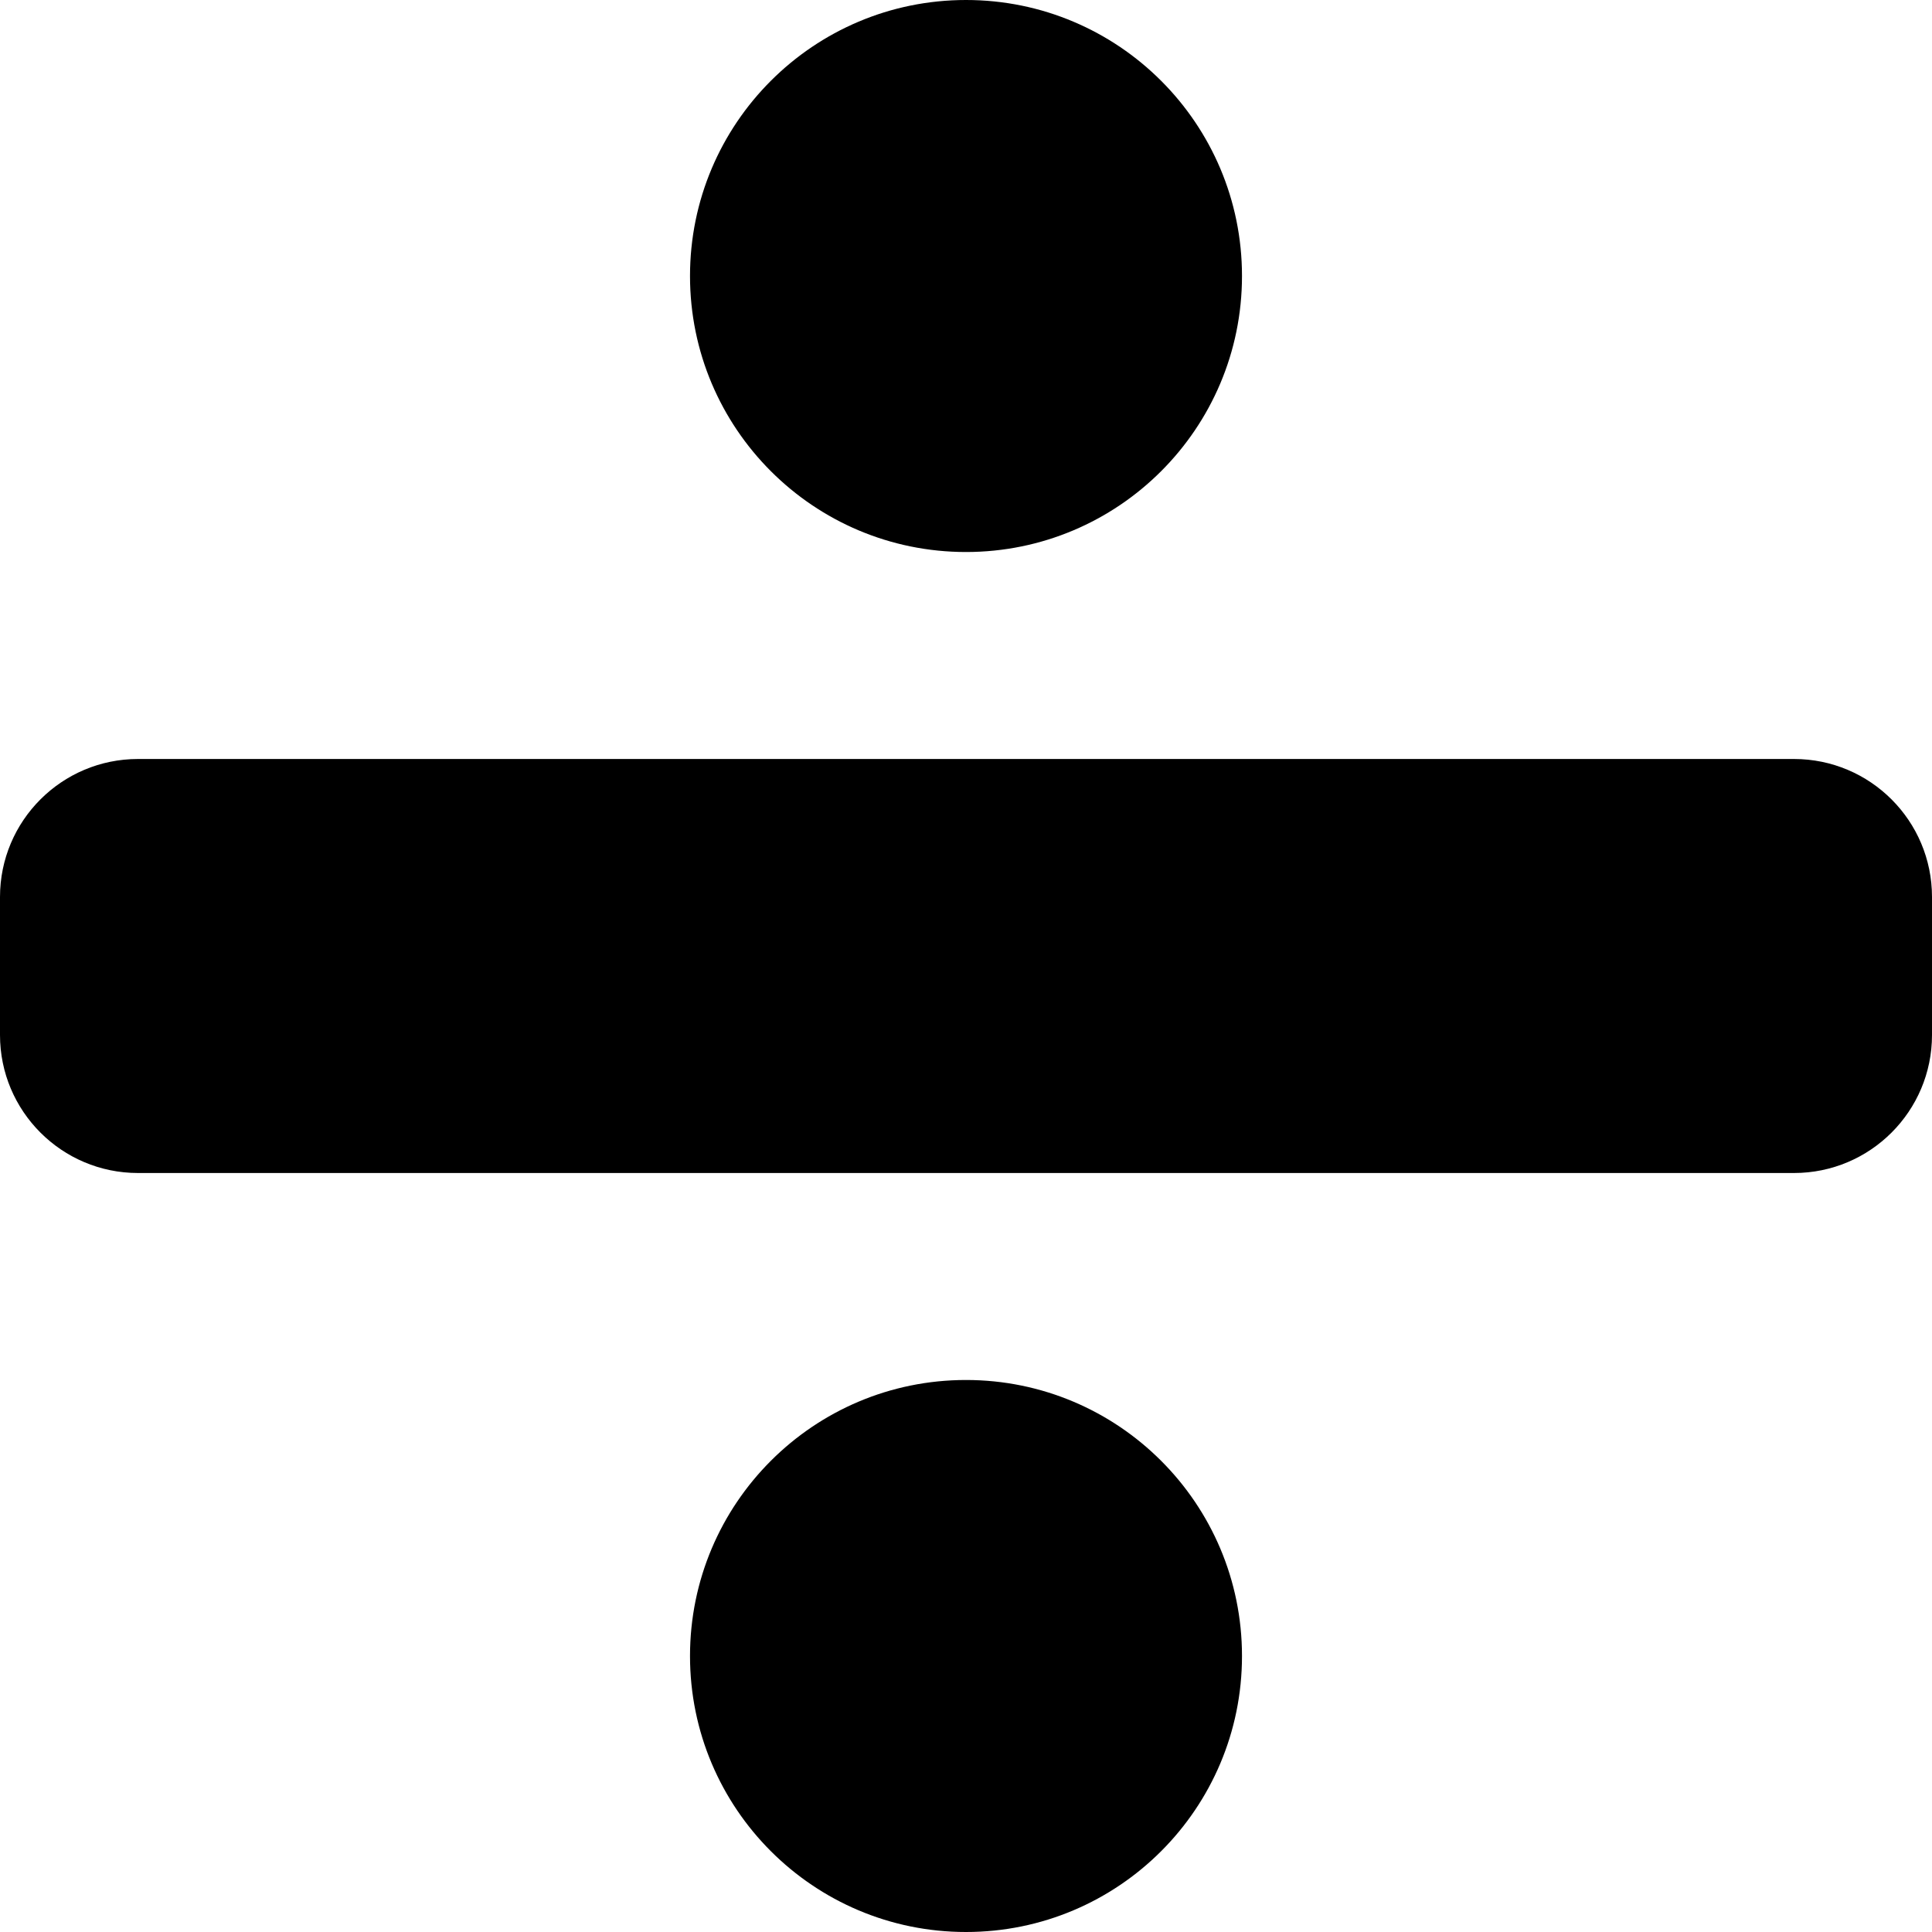 <?xml version="1.0" encoding="UTF-8"?>
<svg width="75px" height="75px" viewBox="0 0 75 75" version="1.1" xmlns="http://www.w3.org/2000/svg" xmlns:xlink="http://www.w3.org/1999/xlink">
    <!-- Generator: Sketch 50.2 (55047) - http://www.bohemiancoding.com/sketch -->
    <title>spacer-icon</title>
    <desc>Created with Sketch.</desc>
    <defs></defs>
    <g id="Icons" stroke="none" stroke-width="1" fill="none" fill-rule="evenodd">
        <g transform="translate(-445, -86)" id="Divider-Icon">
            <g transform="translate(406, 50)">
                <g id="spacer-icon" transform="translate(20, 20)">
                    <g id="Bounding_Boxes">
                        <polygon id="Shape" points="0 0 110 0 110 110 0 110"></polygon>
                    </g>
                    <g id="divide-solid" transform="translate(19, 16)" fill="#000000" fill-rule="nonzero">
                        <path fill="currentColor" d="M37.5,53.571 C31.582,53.571 26.786,58.368 26.786,64.286 C26.786,70.204 31.582,75 37.5,75 C43.418,75 48.214,70.204 48.214,64.286 C48.214,58.368 43.418,53.571 37.5,53.571 Z M37.5,21.429 C43.418,21.429 48.214,16.632 48.214,10.714 C48.214,4.796 43.418,0 37.5,0 C31.582,0 26.786,4.796 26.786,10.714 C26.786,16.632 31.582,21.429 37.5,21.429 Z M69.643,29.464 L5.357,29.464 C2.399,29.464 0,31.863 0,34.821 L0,40.179 C0,43.137 2.399,45.536 5.357,45.536 L69.643,45.536 C72.601,45.536 75,43.137 75,40.179 L75,34.821 C75,31.863 72.601,29.464 69.643,29.464 Z" id="Shape"></path>
                    </g>
                </g>
            </g>
        </g>
    </g>
</svg>